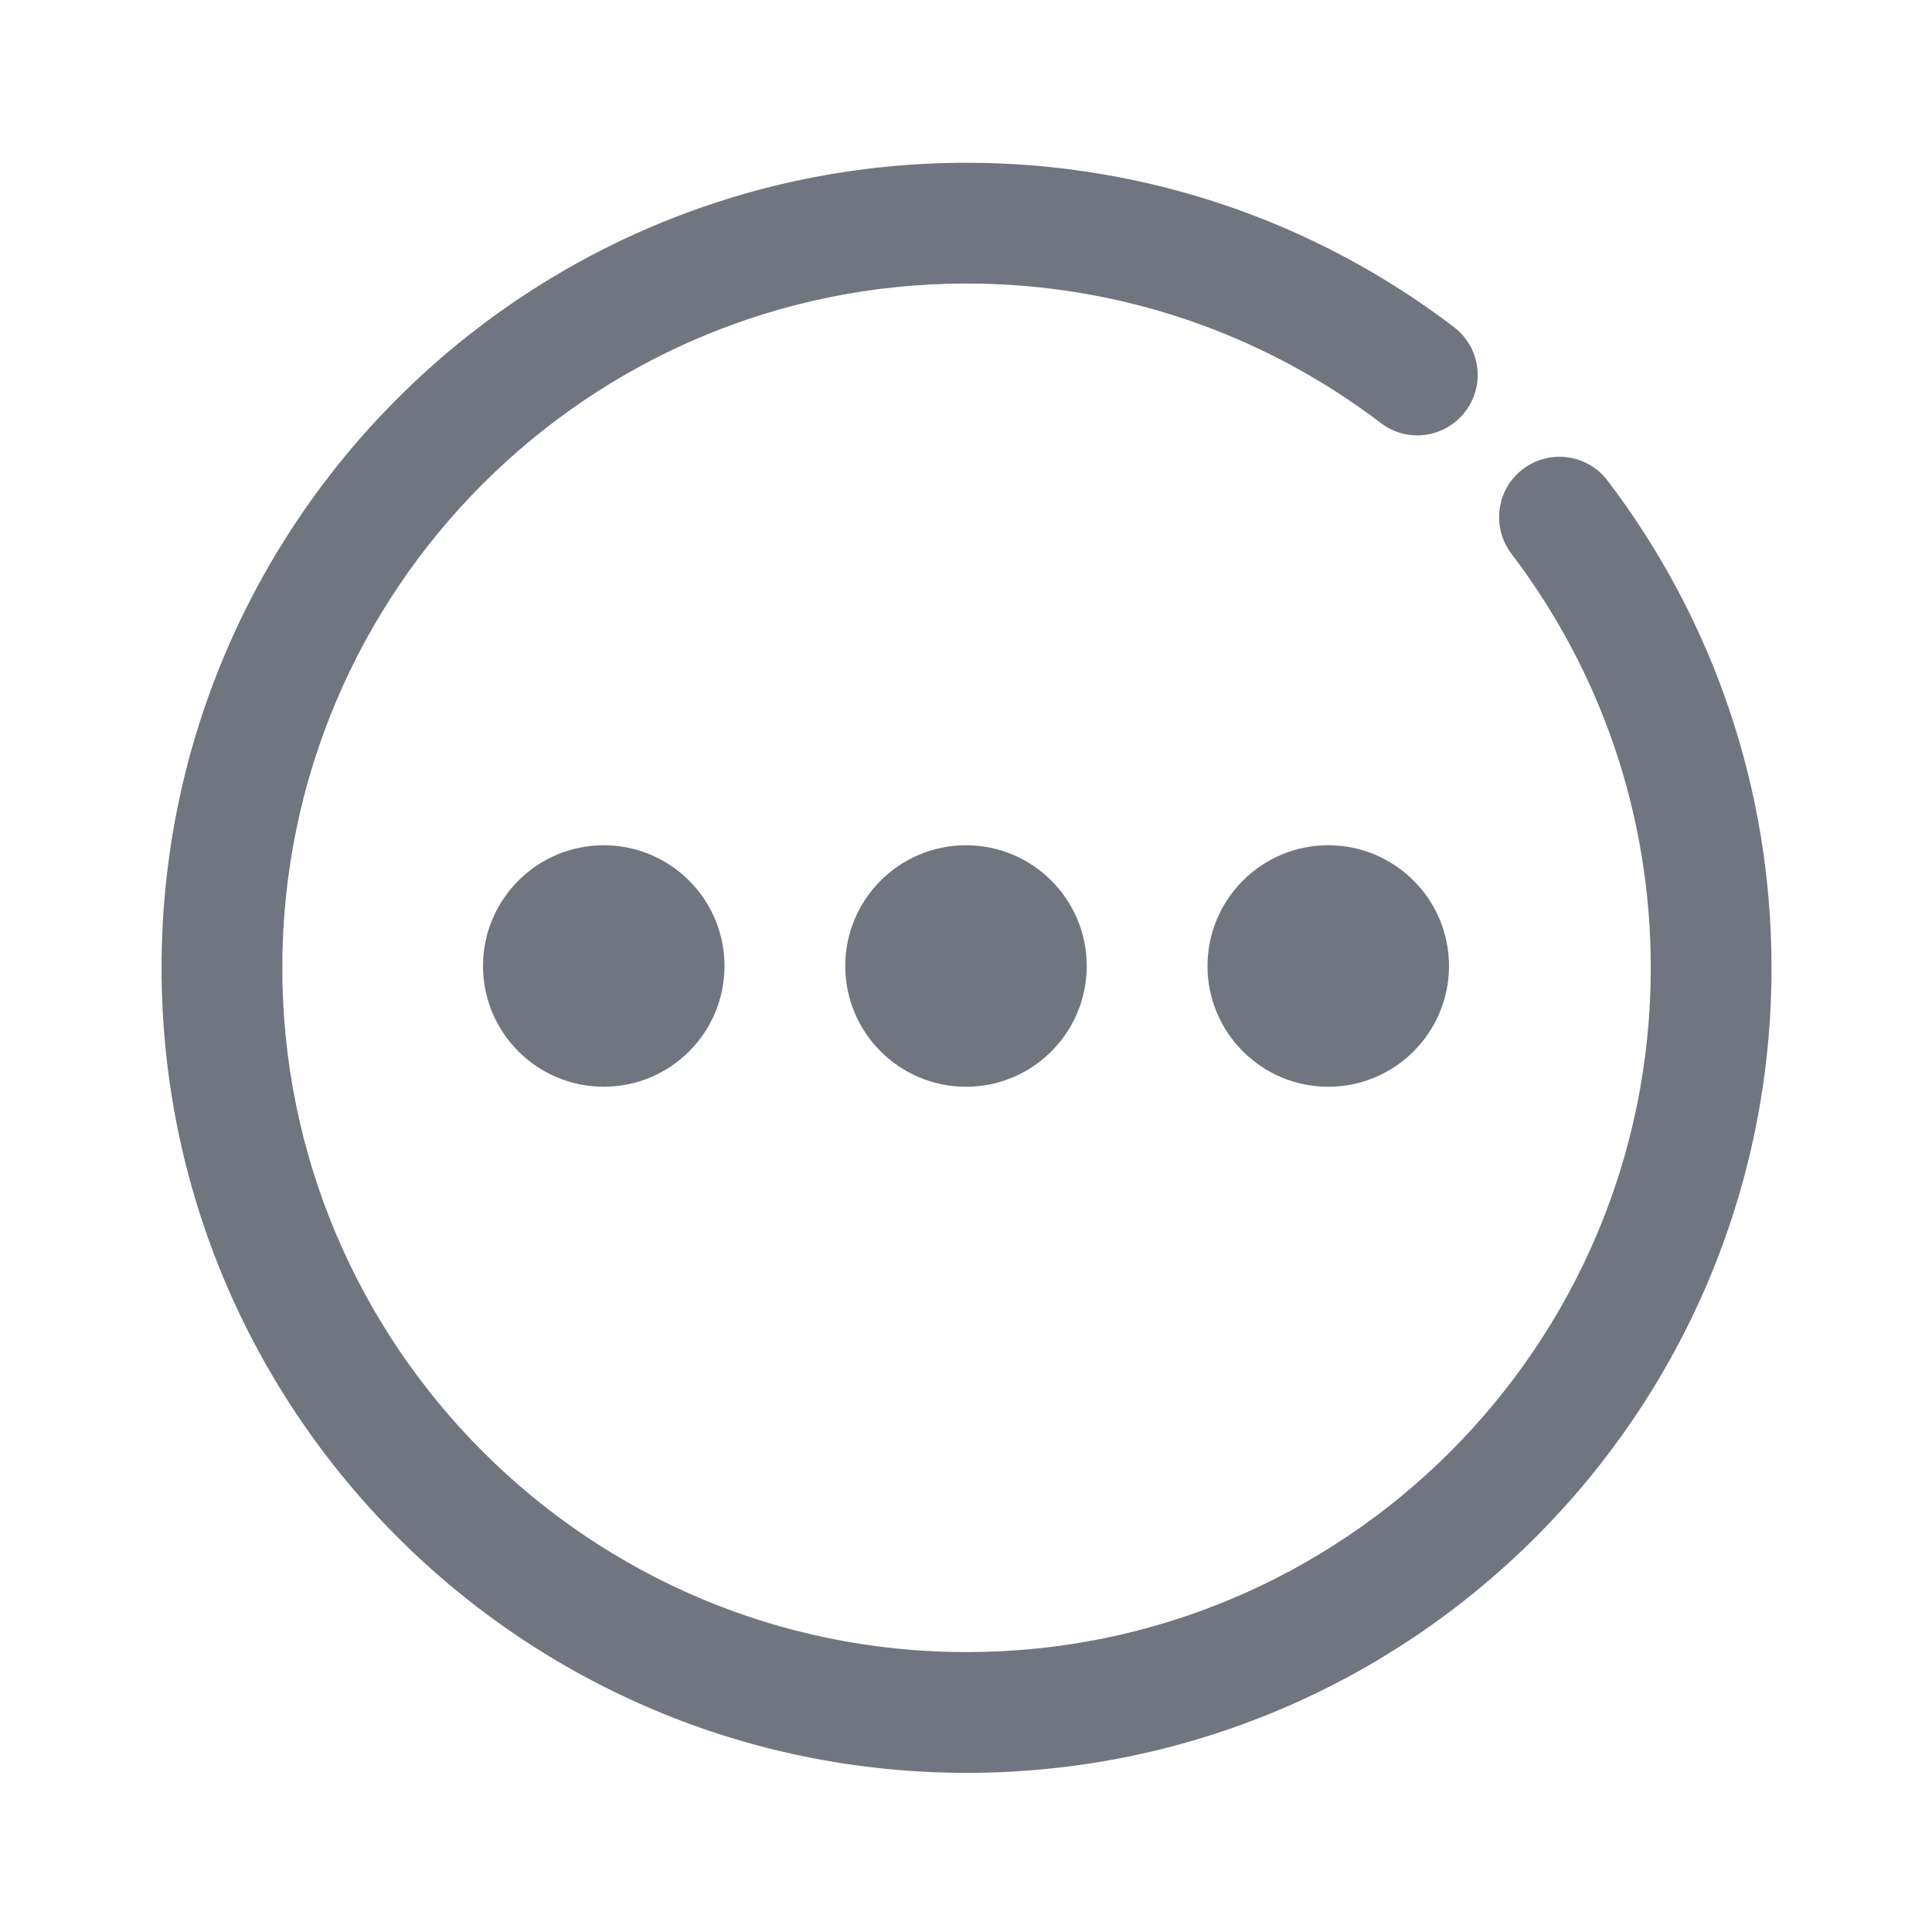 <?xml version="1.0" encoding="UTF-8"?>
<svg width="16px" height="16px" viewBox="0 0 16 16" version="1.1" xmlns="http://www.w3.org/2000/svg" xmlns:xlink="http://www.w3.org/1999/xlink">
    <title>more</title>
    <g id="more" stroke="none" stroke-width="1" fill="none" fill-rule="evenodd">
        <path d="M8.005,1.348 C9.483,1.348 10.889,1.831 12.04,2.708 C12.26,2.875 12.303,3.189 12.135,3.408 C11.968,3.628 11.654,3.671 11.435,3.503 C10.456,2.758 9.262,2.348 8.005,2.348 C4.875,2.348 2.338,4.885 2.338,8.015 C2.338,11.144 4.876,13.682 8.005,13.682 C11.134,13.682 13.671,11.144 13.671,8.015 C13.671,6.758 13.262,5.565 12.517,4.586 C12.35,4.366 12.392,4.052 12.612,3.885 C12.832,3.718 13.145,3.76 13.313,3.98 C14.189,5.132 14.671,6.537 14.671,8.015 C14.671,11.697 11.687,14.682 8.005,14.682 C4.323,14.682 1.338,11.696 1.338,8.015 C1.338,4.333 4.323,1.348 8.005,1.348 Z M5,7 C5.552,7 6,7.448 6,8 C6,8.552 5.552,9 5,9 C4.448,9 4,8.552 4,8 C4,7.448 4.448,7 5,7 Z M8,7 C8.552,7 9,7.448 9,8 C9,8.552 8.552,9 8,9 C7.448,9 7,8.552 7,8 C7,7.448 7.448,7 8,7 Z M11,7 C11.552,7 12,7.448 12,8 C12,8.552 11.552,9 11,9 C10.448,9 10,8.552 10,8 C10,7.448 10.448,7 11,7 Z" id="形状结合" fill="#71757F"></path>
    </g>
</svg>
